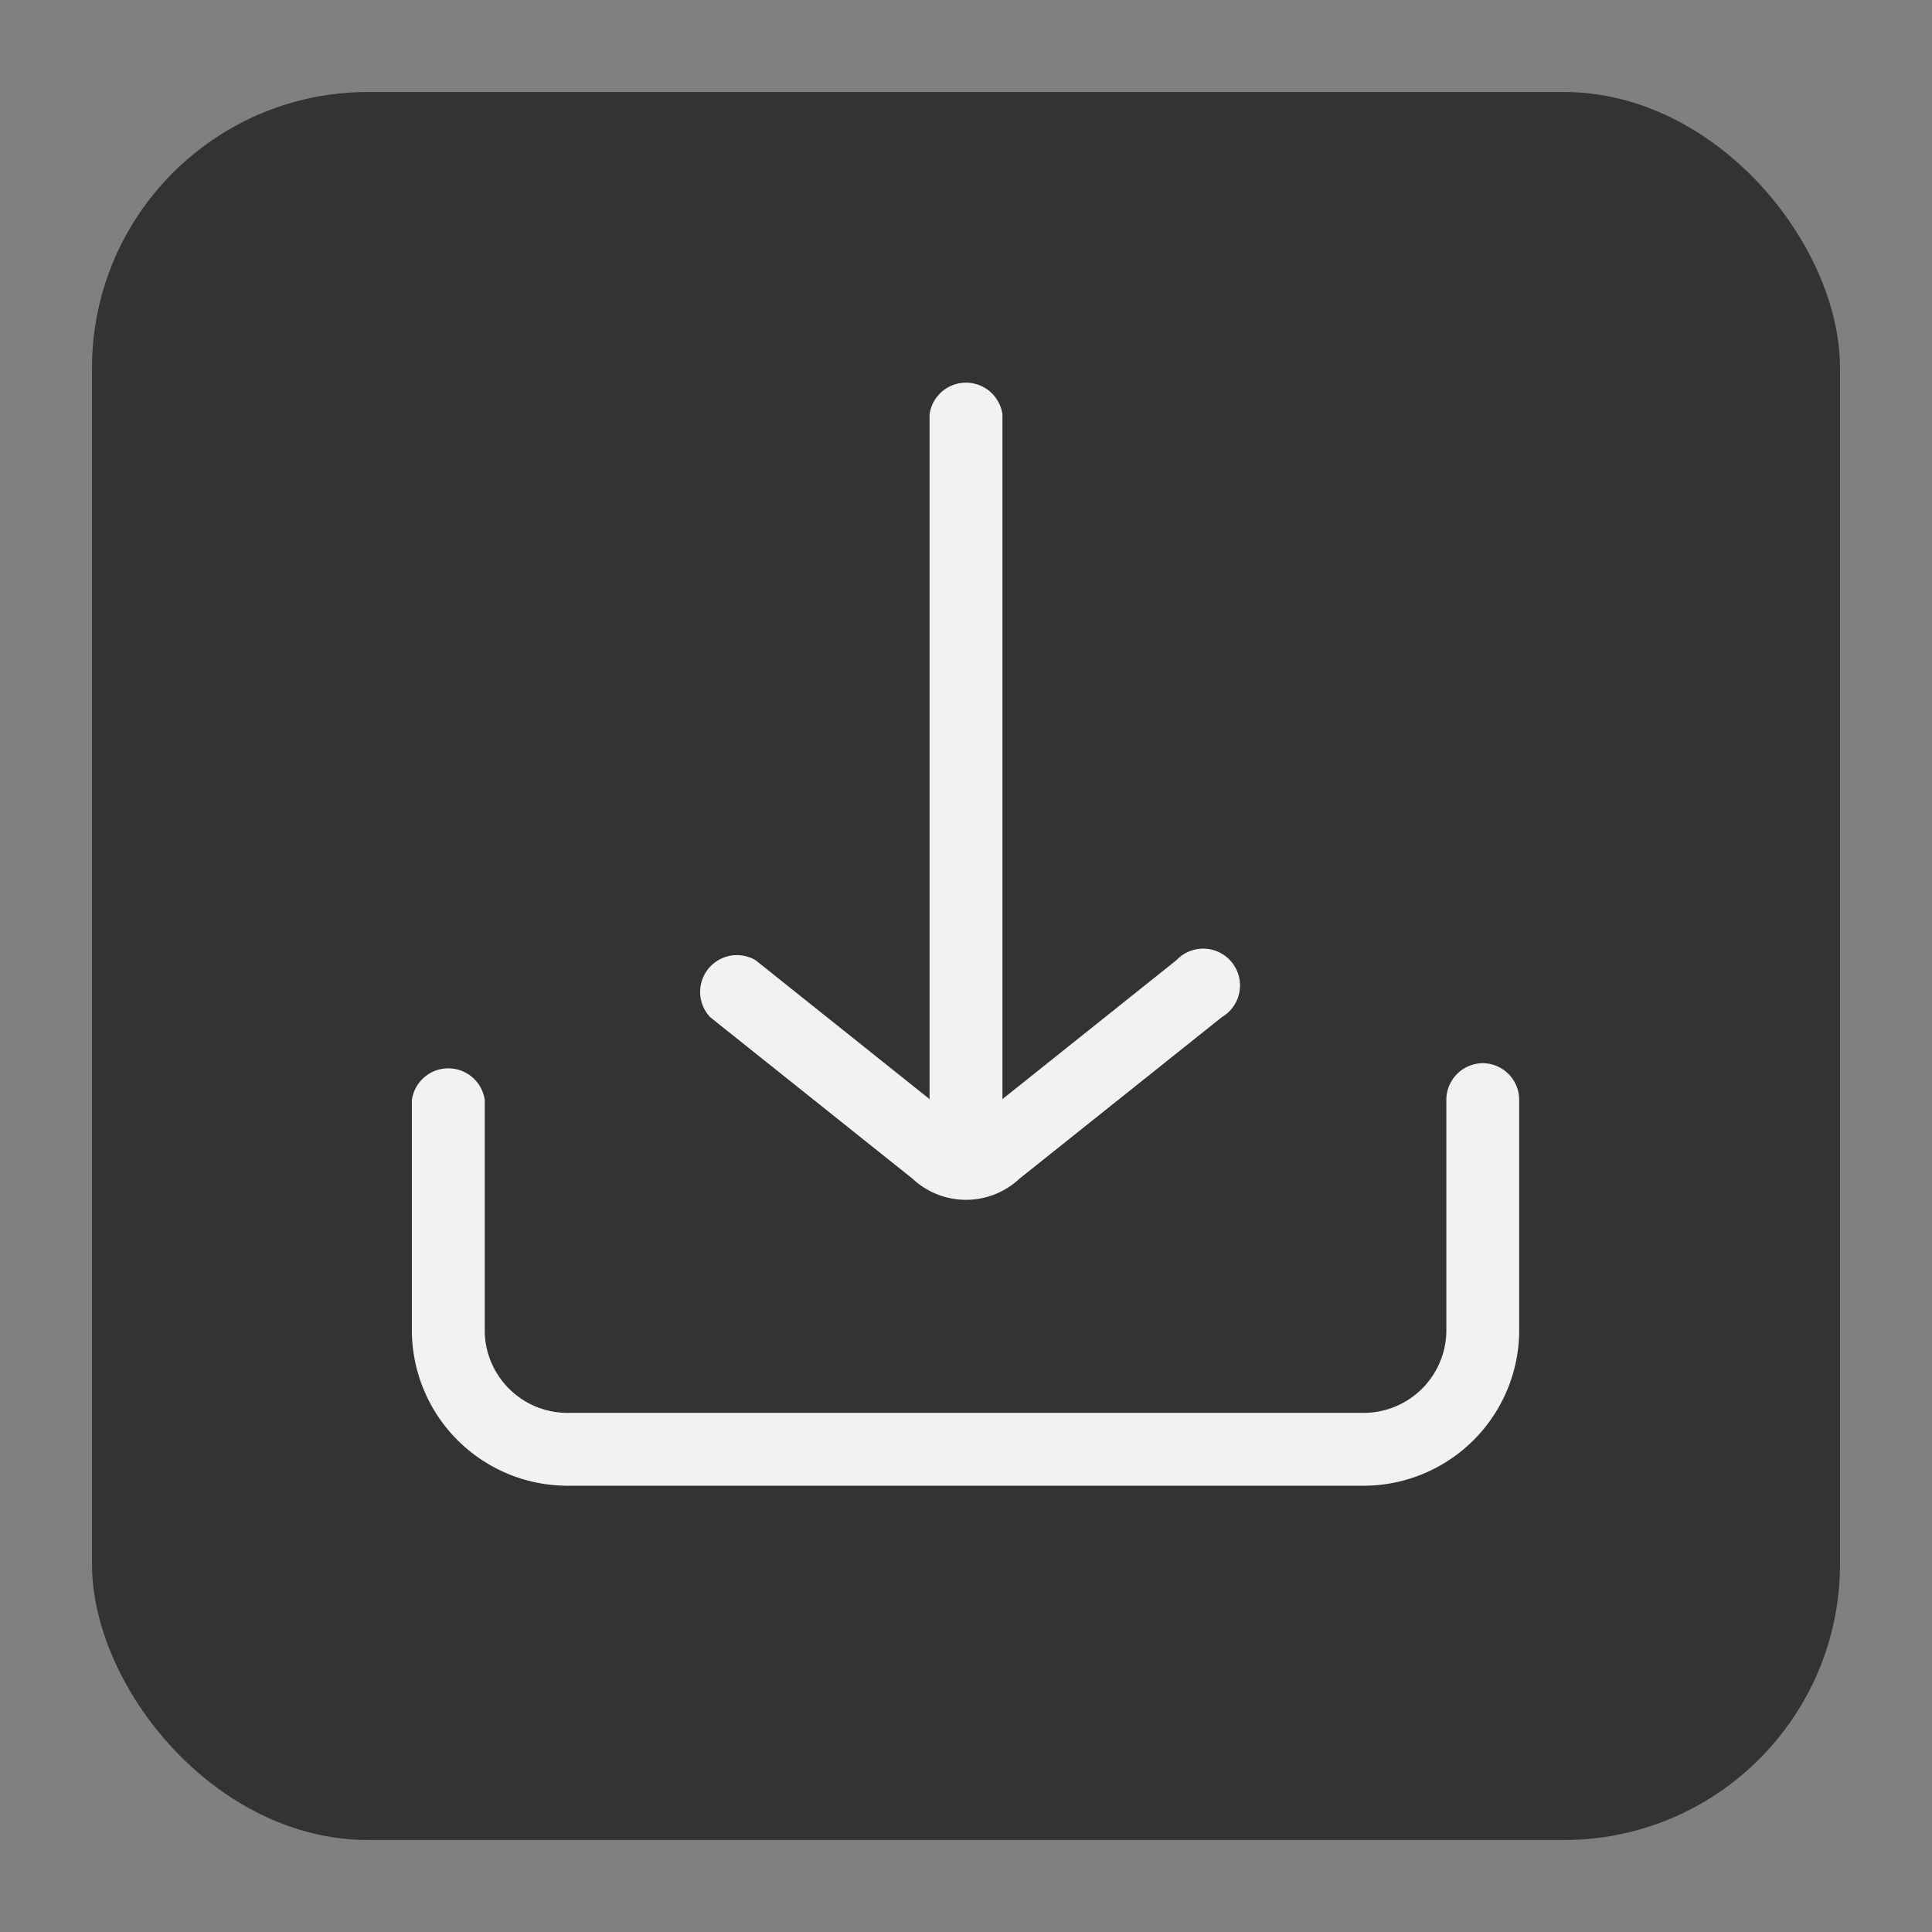 <svg xmlns="http://www.w3.org/2000/svg" xmlns:xlink="http://www.w3.org/1999/xlink" width="21" height="21" viewBox="0 0 21 21">
  <rect x="0" y="0" width="21" height="21" fill="#808080" stroke="none"/>
  <defs>
    <clipPath id="clip-Download">
      <rect width="21" height="21"/>
    </clipPath>
  </defs>
  <g id="Download" clip-path="url(#clip-Download)">
    <g id="Group_8765" data-name="Group 8765" transform="translate(2056 11131)">
      <g id="Group_8749" data-name="Group 8749" transform="translate(-2497 -11202)">
        <rect id="Rectangle_11031" data-name="Rectangle 11031" width="19" height="19" rx="3" transform="translate(442 72)" fill="#333"/>
        <g id="Group_8748" data-name="Group 8748" transform="translate(445.482 75.107)">
          <path id="Path_11057" data-name="Path 11057" d="M31.648,18.909l2.2,1.756a.85.85,0,0,0,1.162,0l2.2-1.756a.4.4,0,1,0-.494-.619L34.825,19.8V12.356a.4.4,0,0,0-.792,0V19.8L32.142,18.29a.4.4,0,0,0-.494.619Z" transform="translate(-28.411 -11.96)" fill="#f2f2f2"/>
          <path id="Path_11058" data-name="Path 11058" d="M23.639,59a.4.4,0,0,0-.4.4V61.93a.9.9,0,0,1-.926.871h-8.6a.9.9,0,0,1-.926-.871V59.4a.4.4,0,0,0-.792,0V61.93a1.693,1.693,0,0,0,1.718,1.663h8.6a1.693,1.693,0,0,0,1.718-1.663V59.4A.4.4,0,0,0,23.639,59Z" transform="translate(-12 -51.551)" fill="#f2f2f2"/>
        </g>
      </g>
    </g>
  </g>
</svg>
